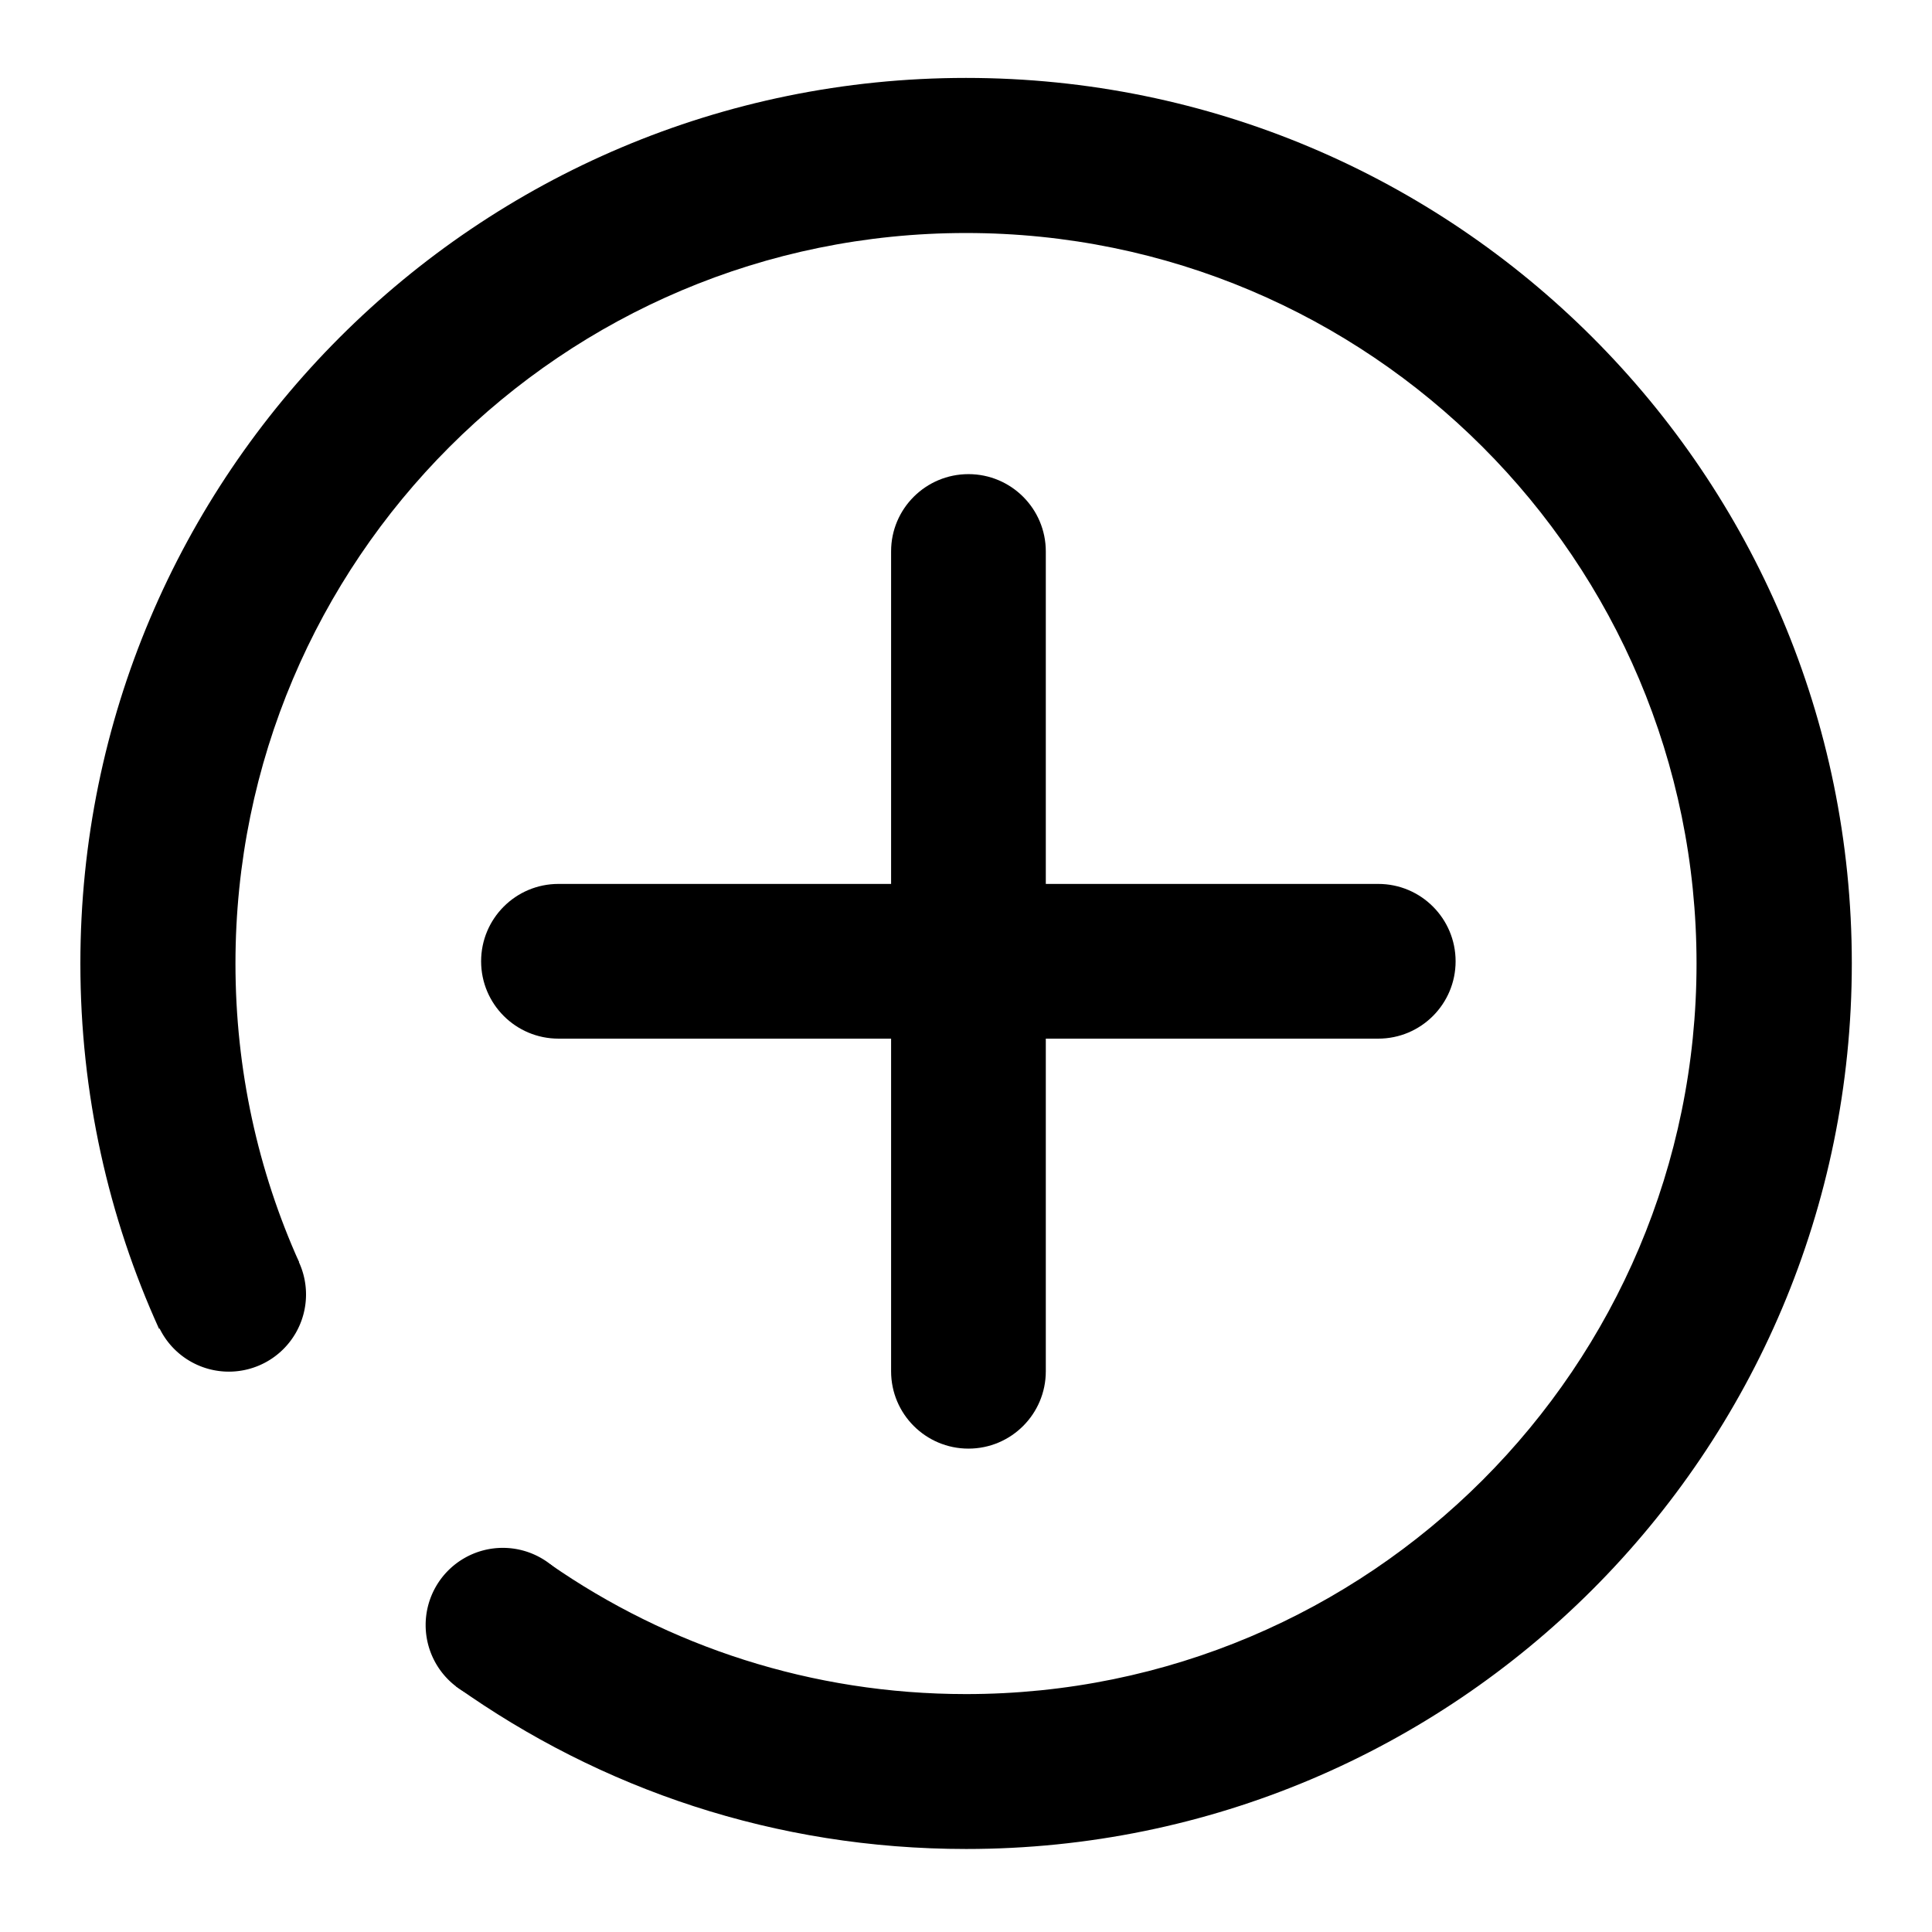 <?xml version="1.0" standalone="no"?><!DOCTYPE svg PUBLIC "-//W3C//DTD SVG 1.1//EN"
  "http://www.w3.org/Graphics/SVG/1.1/DTD/svg11.dtd">
<svg t="1590825174132" class="icon" viewBox="0 0 1024 1024" version="1.1" xmlns="http://www.w3.org/2000/svg"
     p-id="13347" xmlns:xlink="http://www.w3.org/1999/xlink" width="128" height="128">
  <defs>
    <style type="text/css"/>
  </defs>
  <path
    d="M513.3 251.3c22.6 0 41 18.3 41 41v434.5c0 22.6-18.3 41-41 41-22.6 0-41-18.3-41-41V292.2c0-22.6 18.4-40.9 41-40.9z"
    p-id="13348"/>
  <path d="M771.5 509.5c0 22.6-18.3 41-41 41H296c-22.6 0-41-18.3-41-41 0-22.6 18.3-41 41-41h434.5c22.7 0 41 18.4 41 41z"
        p-id="13349"/>
  <path d="M121.3 686.1m-40.9 0a40.9 40.9 0 1 0 81.8 0 40.9 40.9 0 1 0-81.8 0Z" p-id="13350"/>
  <path d="M266.5 861.3m-40.9 0a40.9 40.9 0 1 0 81.8 0 40.9 40.9 0 1 0-81.8 0Z" p-id="13351"/>
  <path
    d="M512 41.3c-259.2 0-469.4 210.1-469.4 469.4 0 69 14.9 134.6 41.7 193.6l74.2-35.4c-21.7-48.3-33.7-101.8-33.7-158.2 0-213.8 173.3-387.2 387.2-387.2s387.2 173.3 387.2 387.2S725.8 897.9 512 897.9c-81.9 0-157.9-25.4-220.4-68.8l-51.2 57.2c1.5 0.7 2.5 2.1 2.5 3.6s0.3 3.2-1.2 3.9c76.7 54.5 169.2 86.2 270.4 86.2 259.2 0 469.4-210.1 469.4-469.4S771.2 41.3 512 41.3z"
    p-id="13352"/>
</svg>
